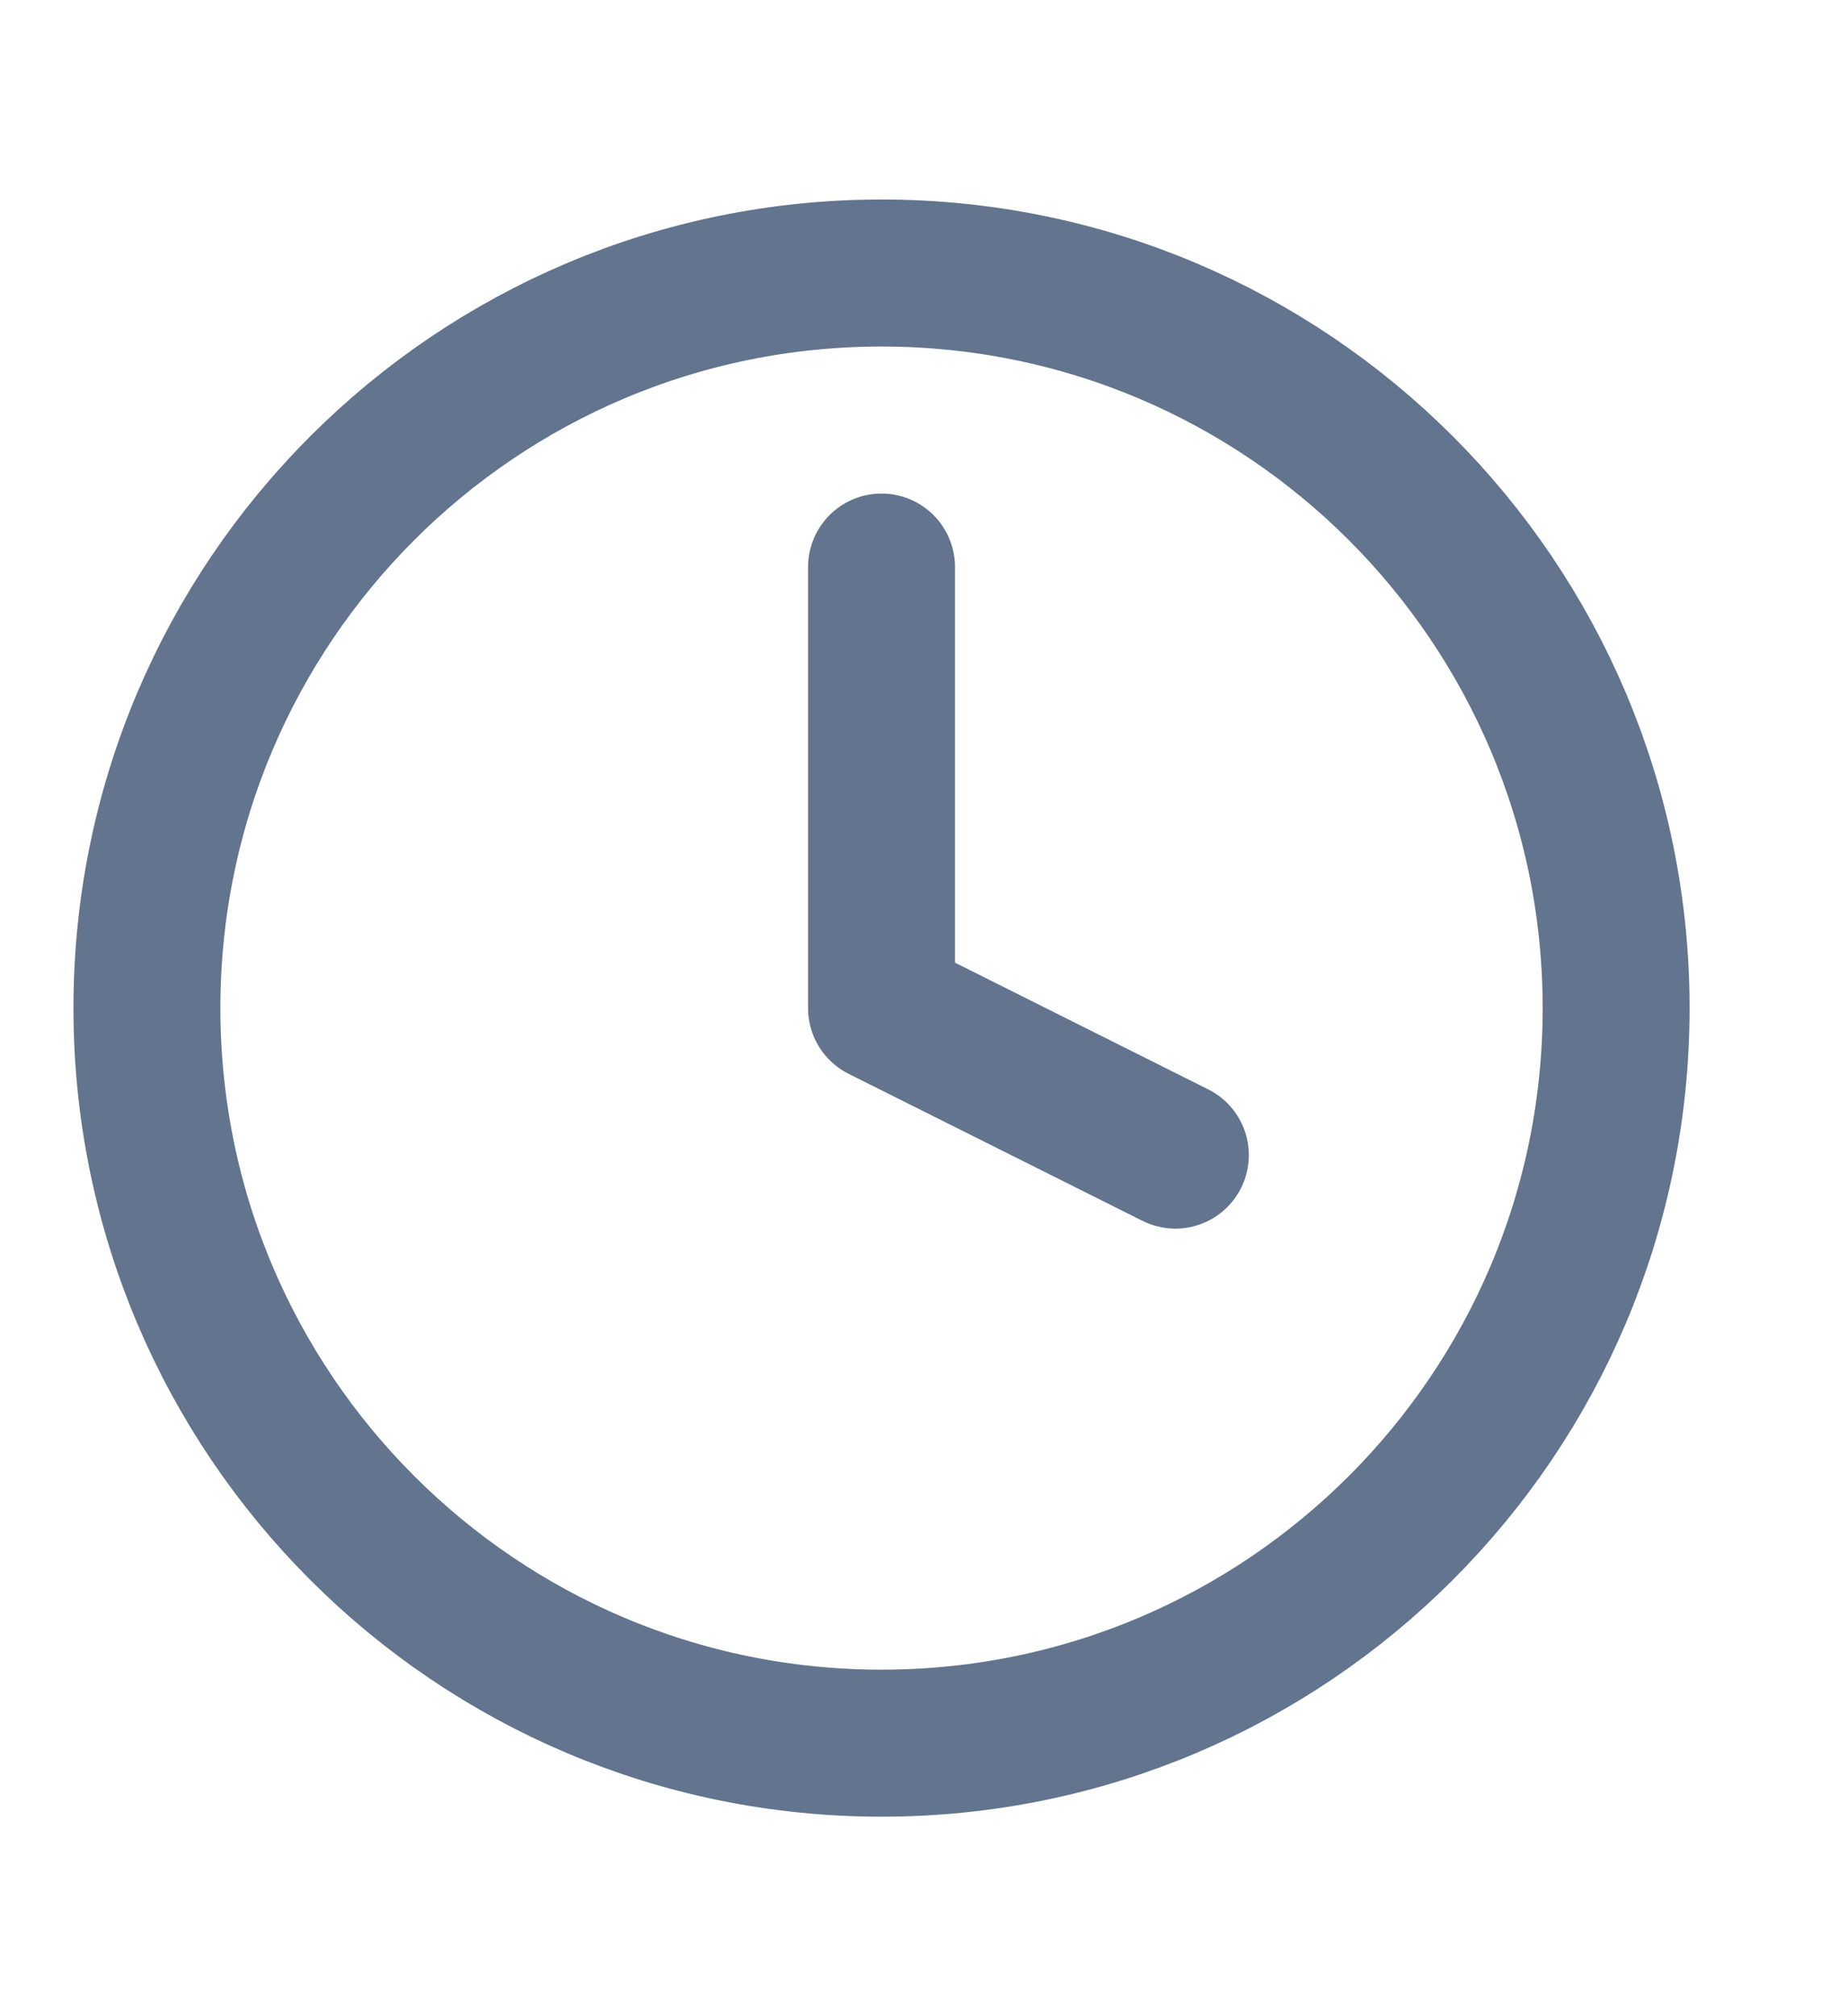 <svg width="11" height="12" viewBox="0 0 11 12" fill="none" xmlns="http://www.w3.org/2000/svg">
<path d="M5.25 3.375V6L7 6.875" stroke="#62748E" stroke-width="0.875" stroke-linecap="round" stroke-linejoin="round"/>
<path d="M5.25 10.375C7.666 10.375 9.625 8.416 9.625 6C9.625 3.584 7.666 1.625 5.25 1.625C2.834 1.625 0.875 3.584 0.875 6C0.875 8.416 2.834 10.375 5.25 10.375Z" stroke="#62748E" stroke-width="0.875" stroke-linecap="round" stroke-linejoin="round"/>
</svg>
